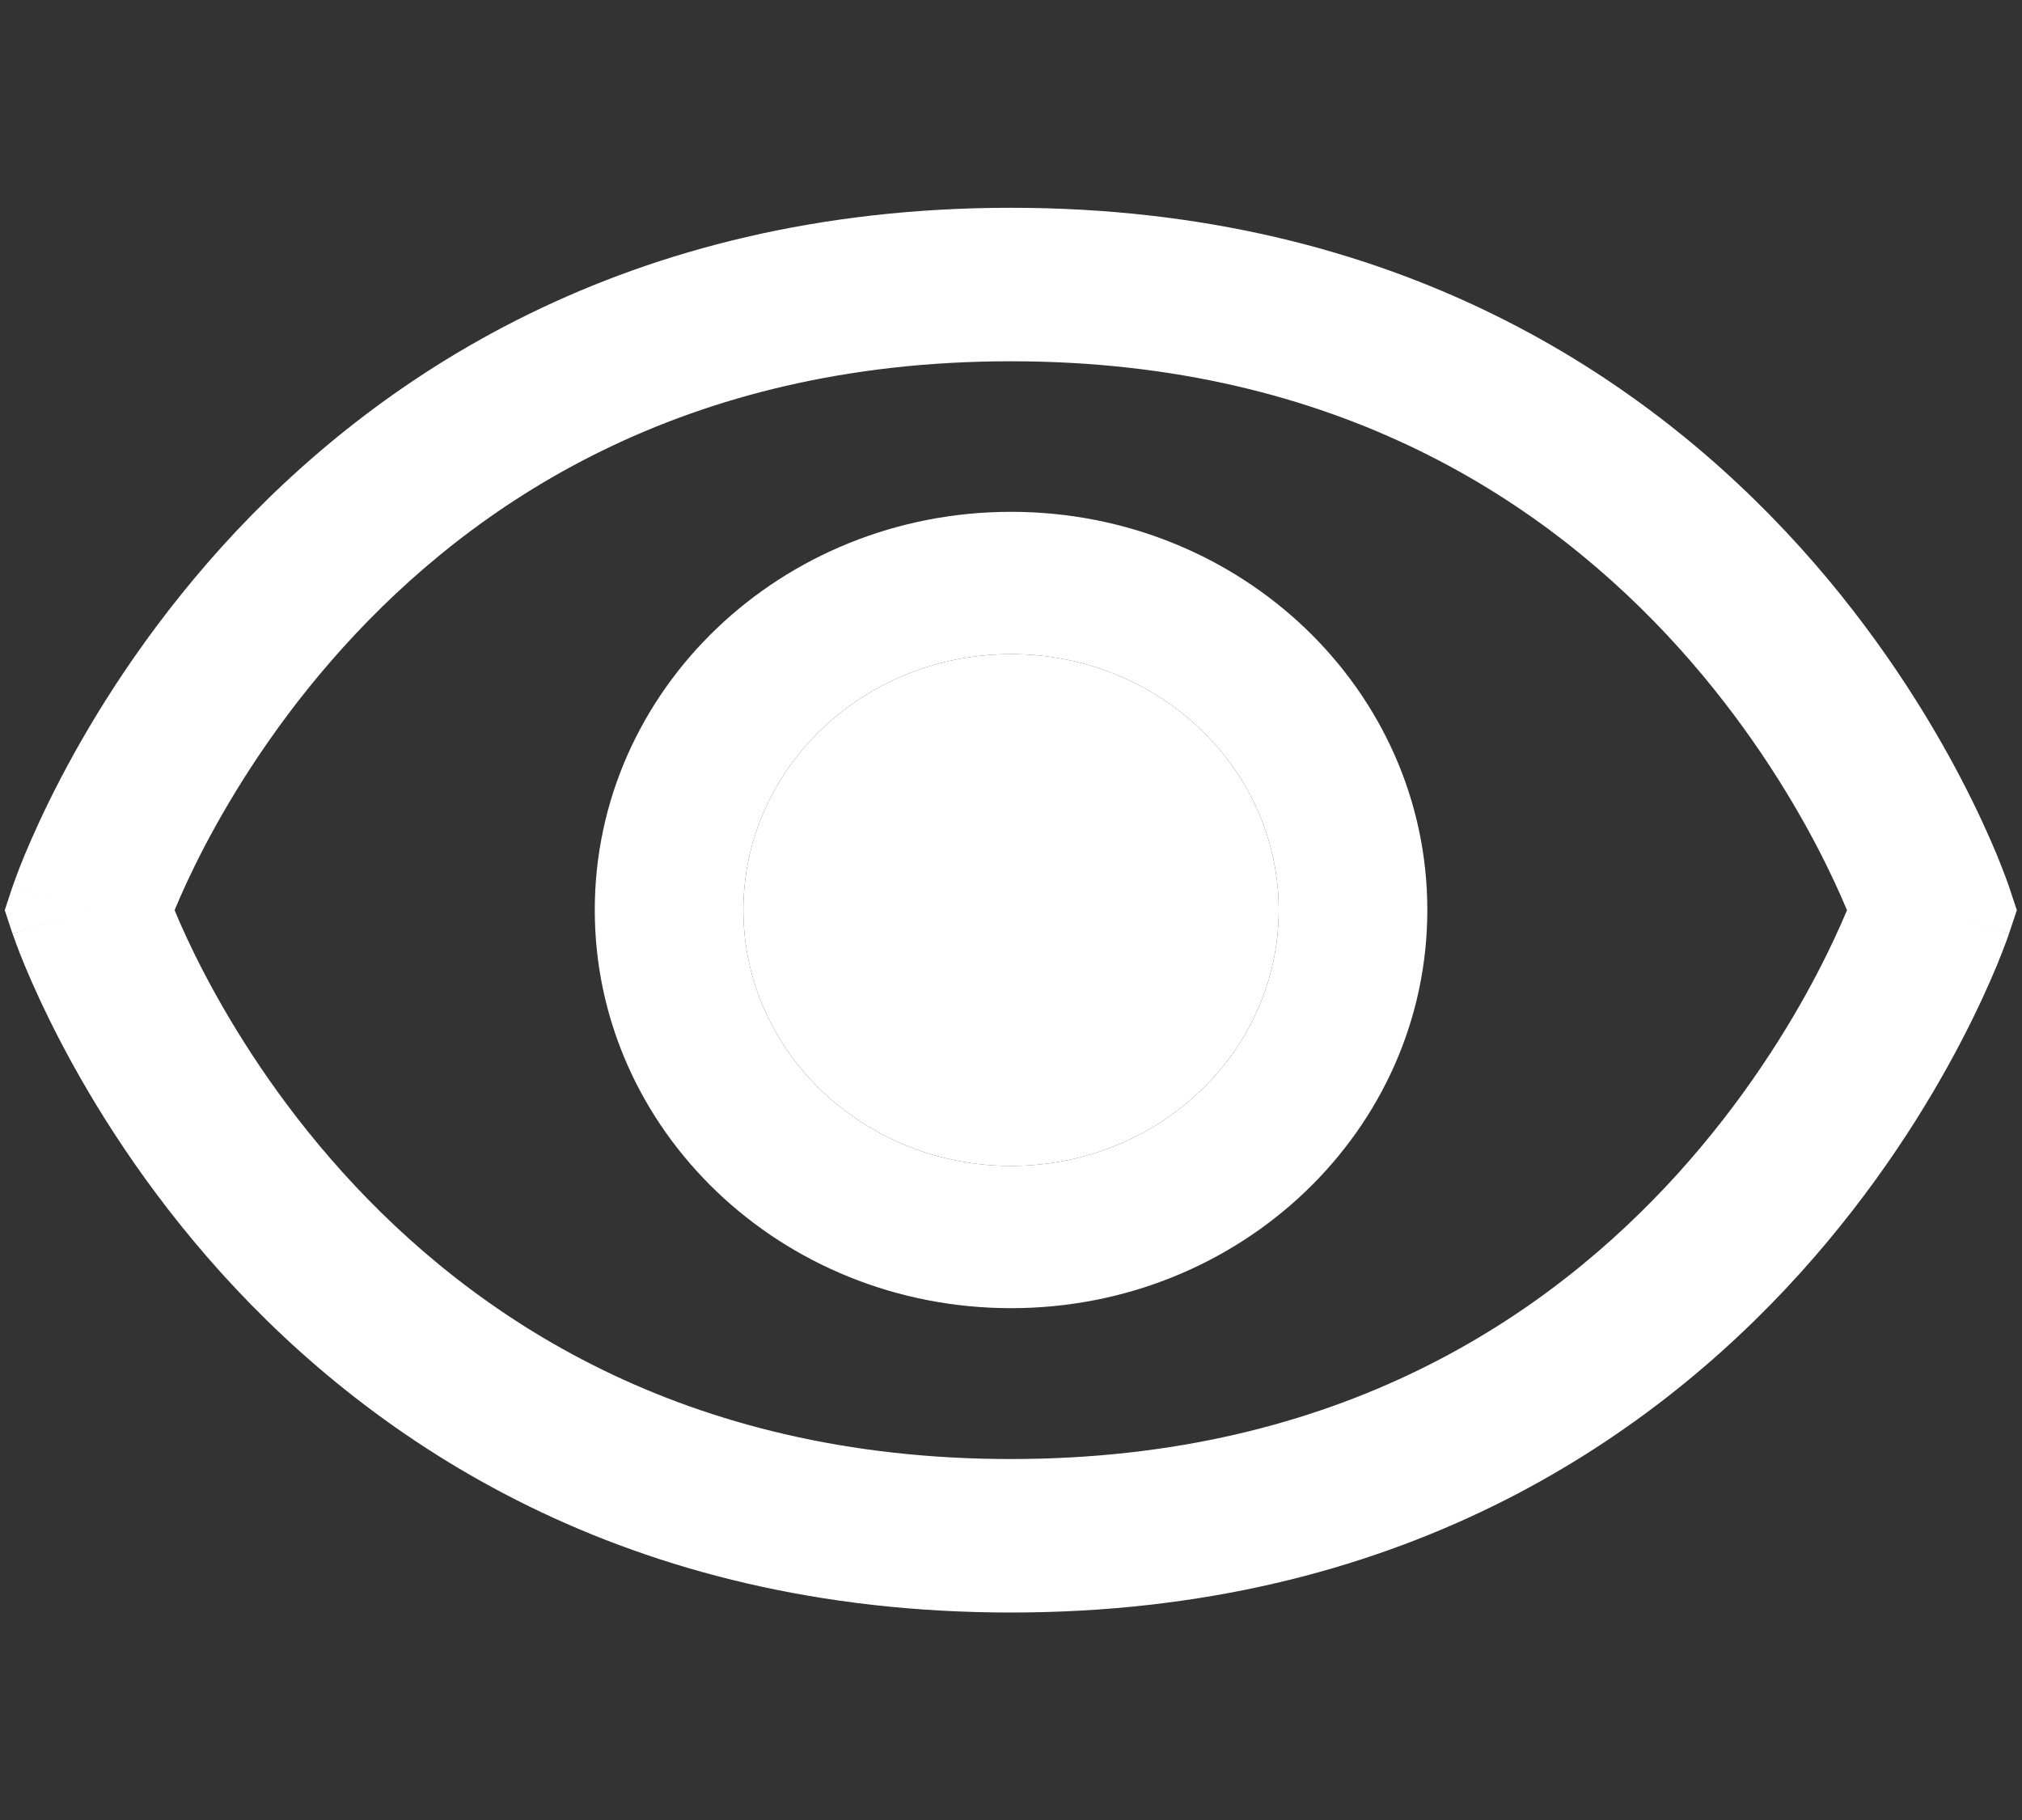 <svg width="20" height="18" viewBox="0 0 20 18" fill="none" xmlns="http://www.w3.org/2000/svg">
<rect x="0" y="0" width="20" height="18" fill="#333333" stroke="none"/>
<path fill-rule="evenodd" clip-rule="evenodd" d="M1.727 9.002C1.789 9.152 1.886 9.369 2.022 9.629C2.304 10.167 2.747 10.884 3.393 11.599C4.674 13.017 6.748 14.43 9.998 14.43C13.248 14.43 15.322 13.017 16.603 11.599C17.248 10.884 17.692 10.167 17.973 9.629C18.109 9.369 18.206 9.152 18.269 9.002C18.206 8.851 18.109 8.635 17.973 8.374C17.692 7.836 17.248 7.119 16.603 6.404C15.322 4.986 13.248 3.573 9.998 3.573C6.748 3.573 4.674 4.986 3.393 6.404C2.747 7.119 2.304 7.836 2.022 8.374C1.886 8.635 1.789 8.851 1.727 9.002ZM19.116 9.002C19.872 8.771 19.872 8.771 19.872 8.771L19.872 8.77L19.871 8.767L19.869 8.761L19.862 8.742C19.857 8.726 19.849 8.705 19.839 8.678C19.819 8.625 19.79 8.55 19.752 8.456C19.674 8.269 19.557 8.007 19.394 7.695C19.069 7.073 18.556 6.243 17.805 5.411C16.292 3.736 13.806 2.055 9.998 2.055C6.189 2.055 3.704 3.736 2.191 5.411C1.44 6.243 0.927 7.073 0.602 7.695C0.439 8.007 0.322 8.269 0.244 8.456C0.205 8.55 0.176 8.625 0.157 8.678C0.147 8.705 0.139 8.726 0.134 8.742L0.127 8.761L0.125 8.767L0.124 8.77L0.124 8.771C0.124 8.771 0.123 8.771 0.88 9.002L0.123 8.771L0.047 9.002L0.123 9.232L0.88 9.002C0.123 9.232 0.124 9.232 0.124 9.233L0.124 9.233L0.125 9.236L0.127 9.242L0.134 9.261C0.139 9.277 0.147 9.298 0.157 9.325C0.176 9.378 0.205 9.453 0.244 9.547C0.322 9.734 0.439 9.996 0.602 10.308C0.927 10.93 1.44 11.76 2.191 12.592C3.704 14.267 6.189 15.948 9.998 15.948C13.806 15.948 16.292 14.267 17.805 12.592C18.556 11.76 19.069 10.93 19.394 10.308C19.557 9.996 19.674 9.734 19.752 9.547C19.79 9.453 19.819 9.378 19.839 9.325C19.849 9.298 19.857 9.277 19.862 9.261L19.869 9.242L19.871 9.236L19.872 9.233L19.872 9.233C19.872 9.232 19.872 9.232 19.116 9.002ZM19.116 9.002L19.872 9.232L19.949 9.002L19.872 8.771L19.116 9.002ZM1.637 8.77C1.636 8.77 1.636 8.769 1.636 8.77L1.637 8.77Z" fill="white"/>
<path fill-rule="evenodd" clip-rule="evenodd" d="M7.353 9C7.353 10.398 8.539 11.531 10.001 11.531C11.462 11.531 12.648 10.398 12.648 9C12.648 7.602 11.462 6.469 10.001 6.469C8.539 6.469 7.353 7.602 7.353 9ZM10.001 5.062C7.726 5.062 5.883 6.825 5.883 9C5.883 11.175 7.726 12.938 10.001 12.938C12.275 12.938 14.118 11.175 14.118 9C14.118 6.825 12.275 5.062 10.001 5.062Z" fill="white"/>
<path d="M10.001 11.531C8.539 11.531 7.353 10.398 7.353 9C7.353 7.602 8.539 6.469 10.001 6.469C11.462 6.469 12.648 7.602 12.648 9C12.648 10.398 11.462 11.531 10.001 11.531Z" fill="white"/>
</svg>
